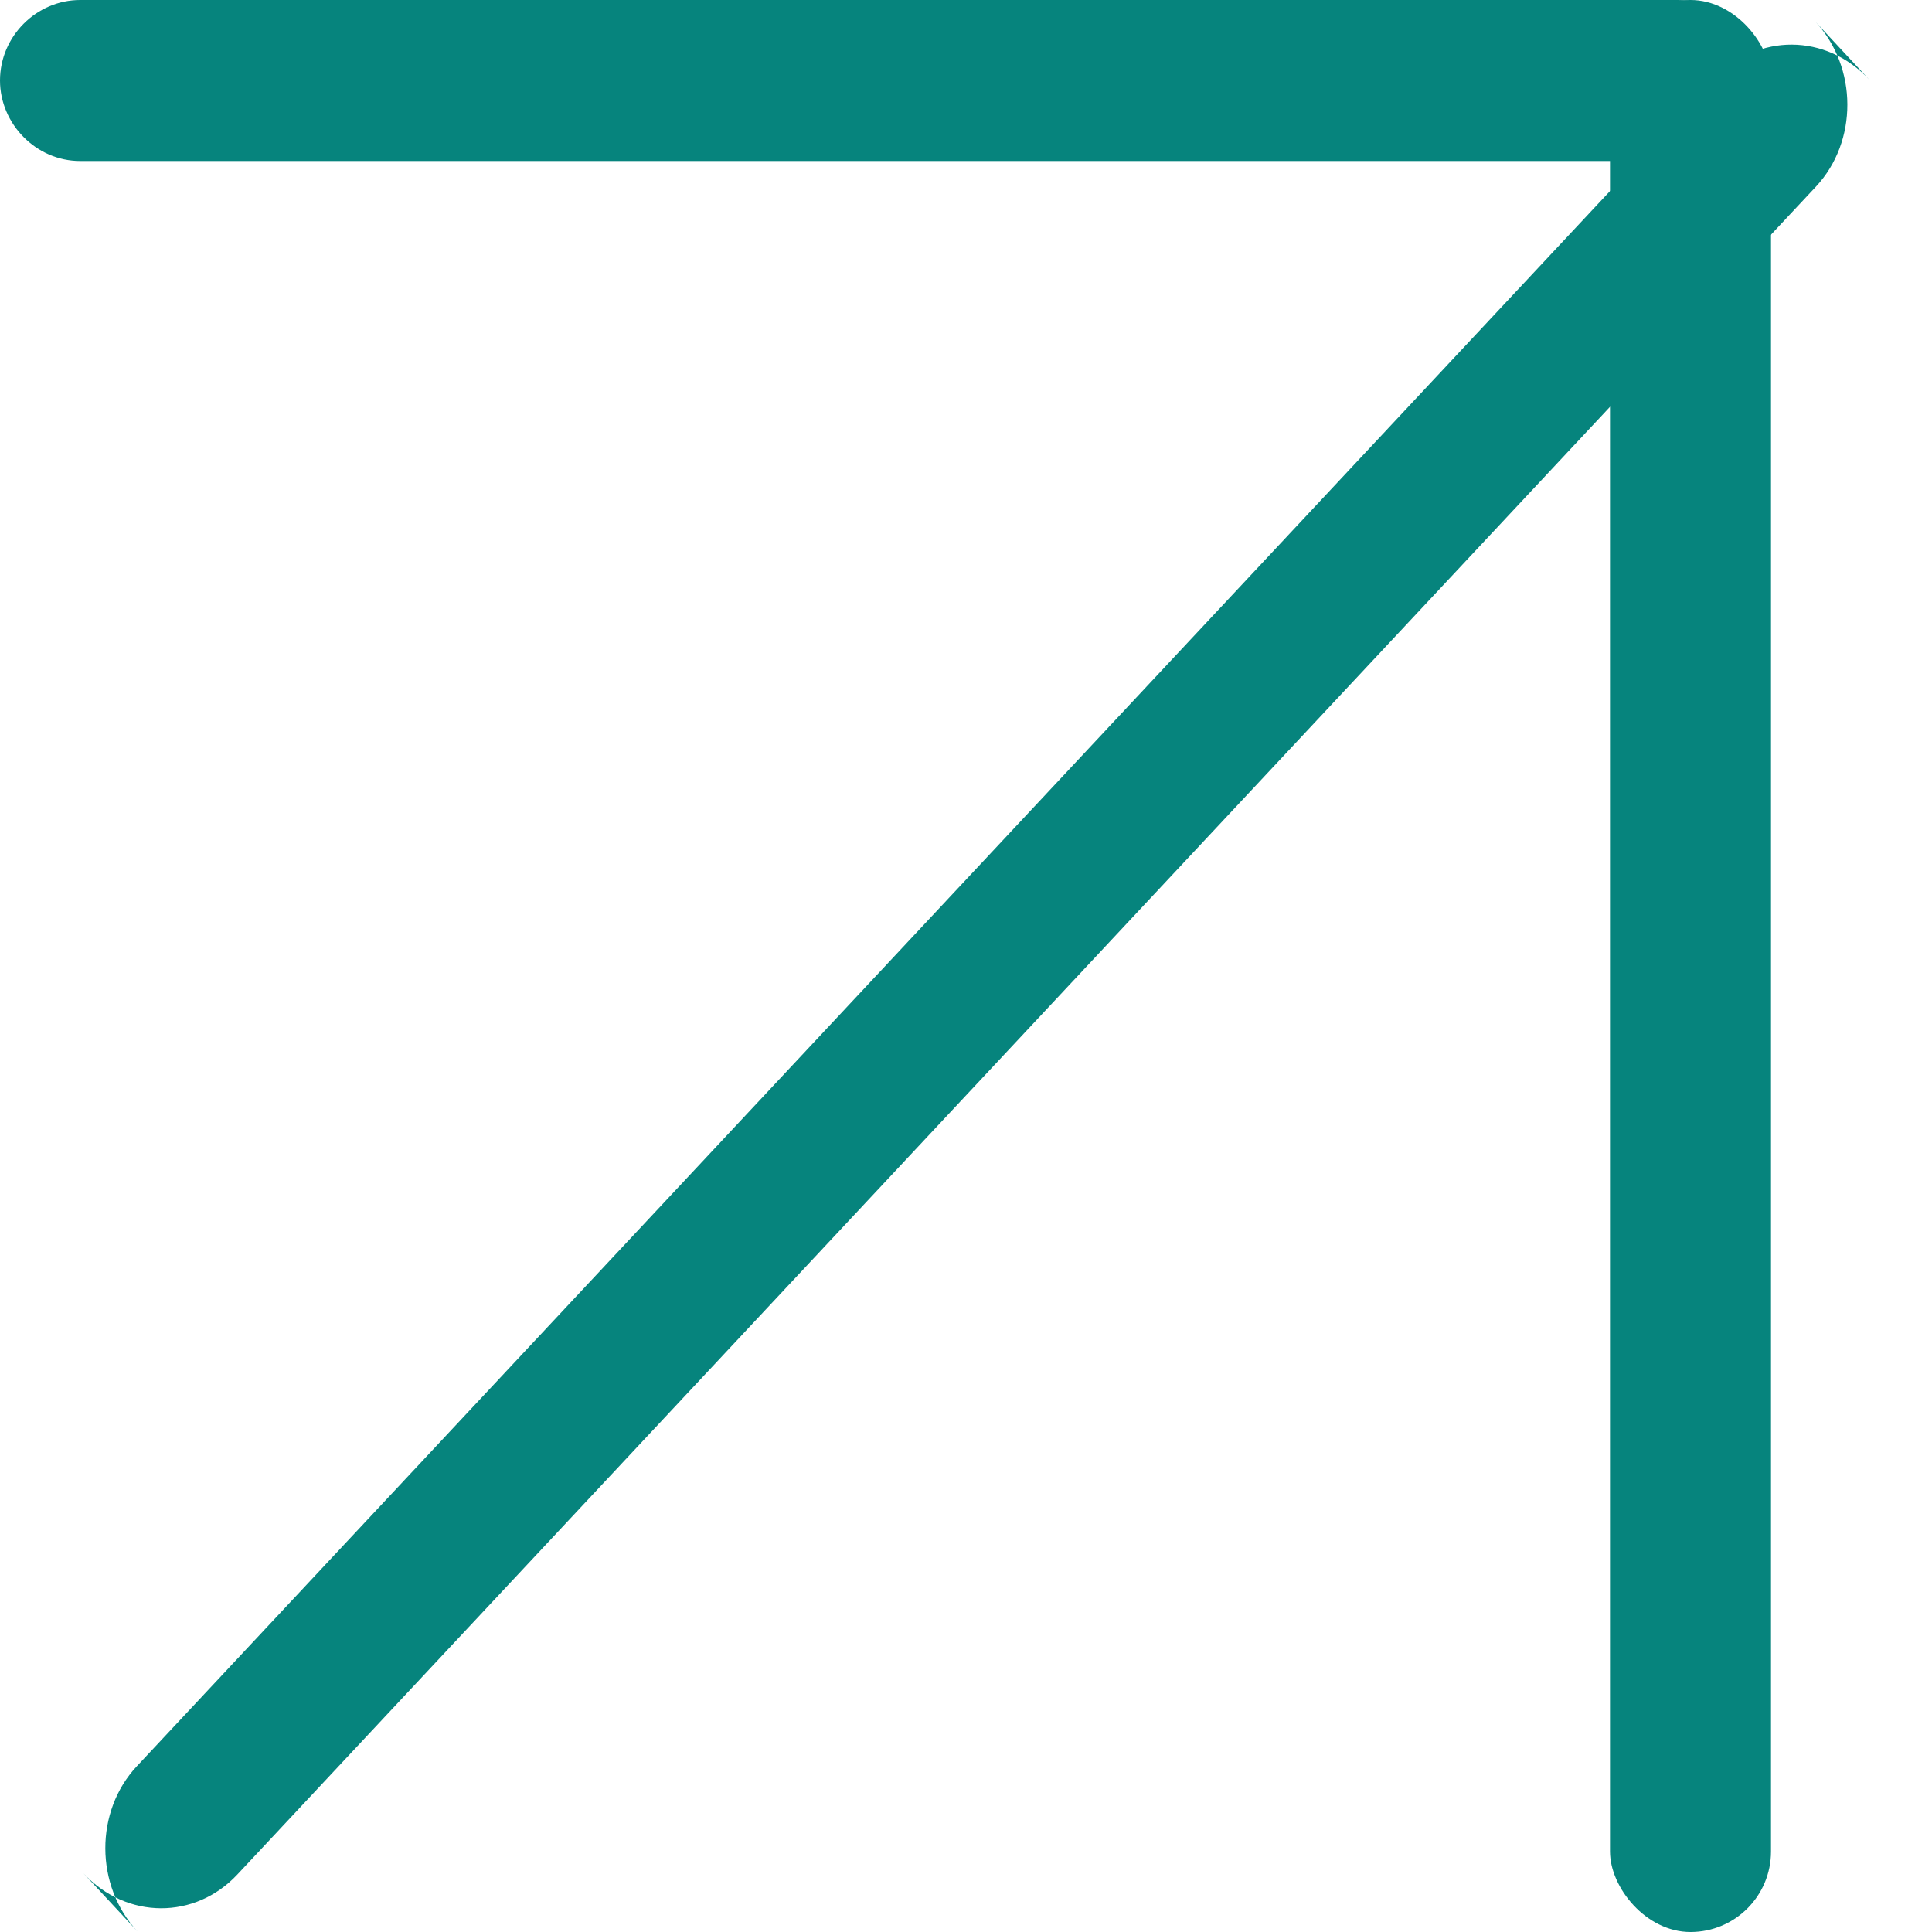 <?xml version="1.0" encoding="UTF-8"?>
<svg width="12px" height="12px" viewBox="0 0 12 12" version="1.1" xmlns="http://www.w3.org/2000/svg" xmlns:xlink="http://www.w3.org/1999/xlink">
    <!-- Generator: Sketch 52.1 (67048) - http://www.bohemiancoding.com/sketch -->
    <title>Group 2</title>
    <desc>Created with Sketch.</desc>
    <g id="Contact" stroke="none" stroke-width="1" fill="none" fill-rule="evenodd">
        <g id="TIOS_Contact_1440-/-3-Expanded-Area-Offices" transform="translate(-167, -780)" fill="#06847D">
            <g id="Group-2" transform="translate(167, 780)">
                <path d="M3.22408766e-13,0.5 C3.22408766e-13,0.224 0.228,0 0.498,0 L10.422,0 C10.696,0 10.919,0.232 10.919,0.5 L10.919,0.5 C10.919,0.776 10.691,1 10.422,1 L0.498,1 C0.223,1 3.22408766e-13,0.768 3.22408766e-13,0.5 L3.22408766e-13,0.5 Z" id="Rectangle-11"></path>
                <rect id="Rectangle-12" x="10" y="0" width="1" height="12" rx="0.5"></rect>
                <path d="M-1.814,6.574 C-1.8,6.185 -1.474,5.859 -1.092,5.846 L13.254,5.366 C13.639,5.353 13.939,5.653 13.925,6.047 L13.943,5.555 C13.929,5.944 13.603,6.27 13.221,6.283 L-1.125,6.763 C-1.509,6.776 -1.81,6.476 -1.796,6.082 L-1.814,6.574 Z" id="Rectangle-3" transform="translate(6.065, 6.065) rotate(-45) translate(-6.065, -6.065) "></path>
            </g>
        </g>
    </g>
</svg>